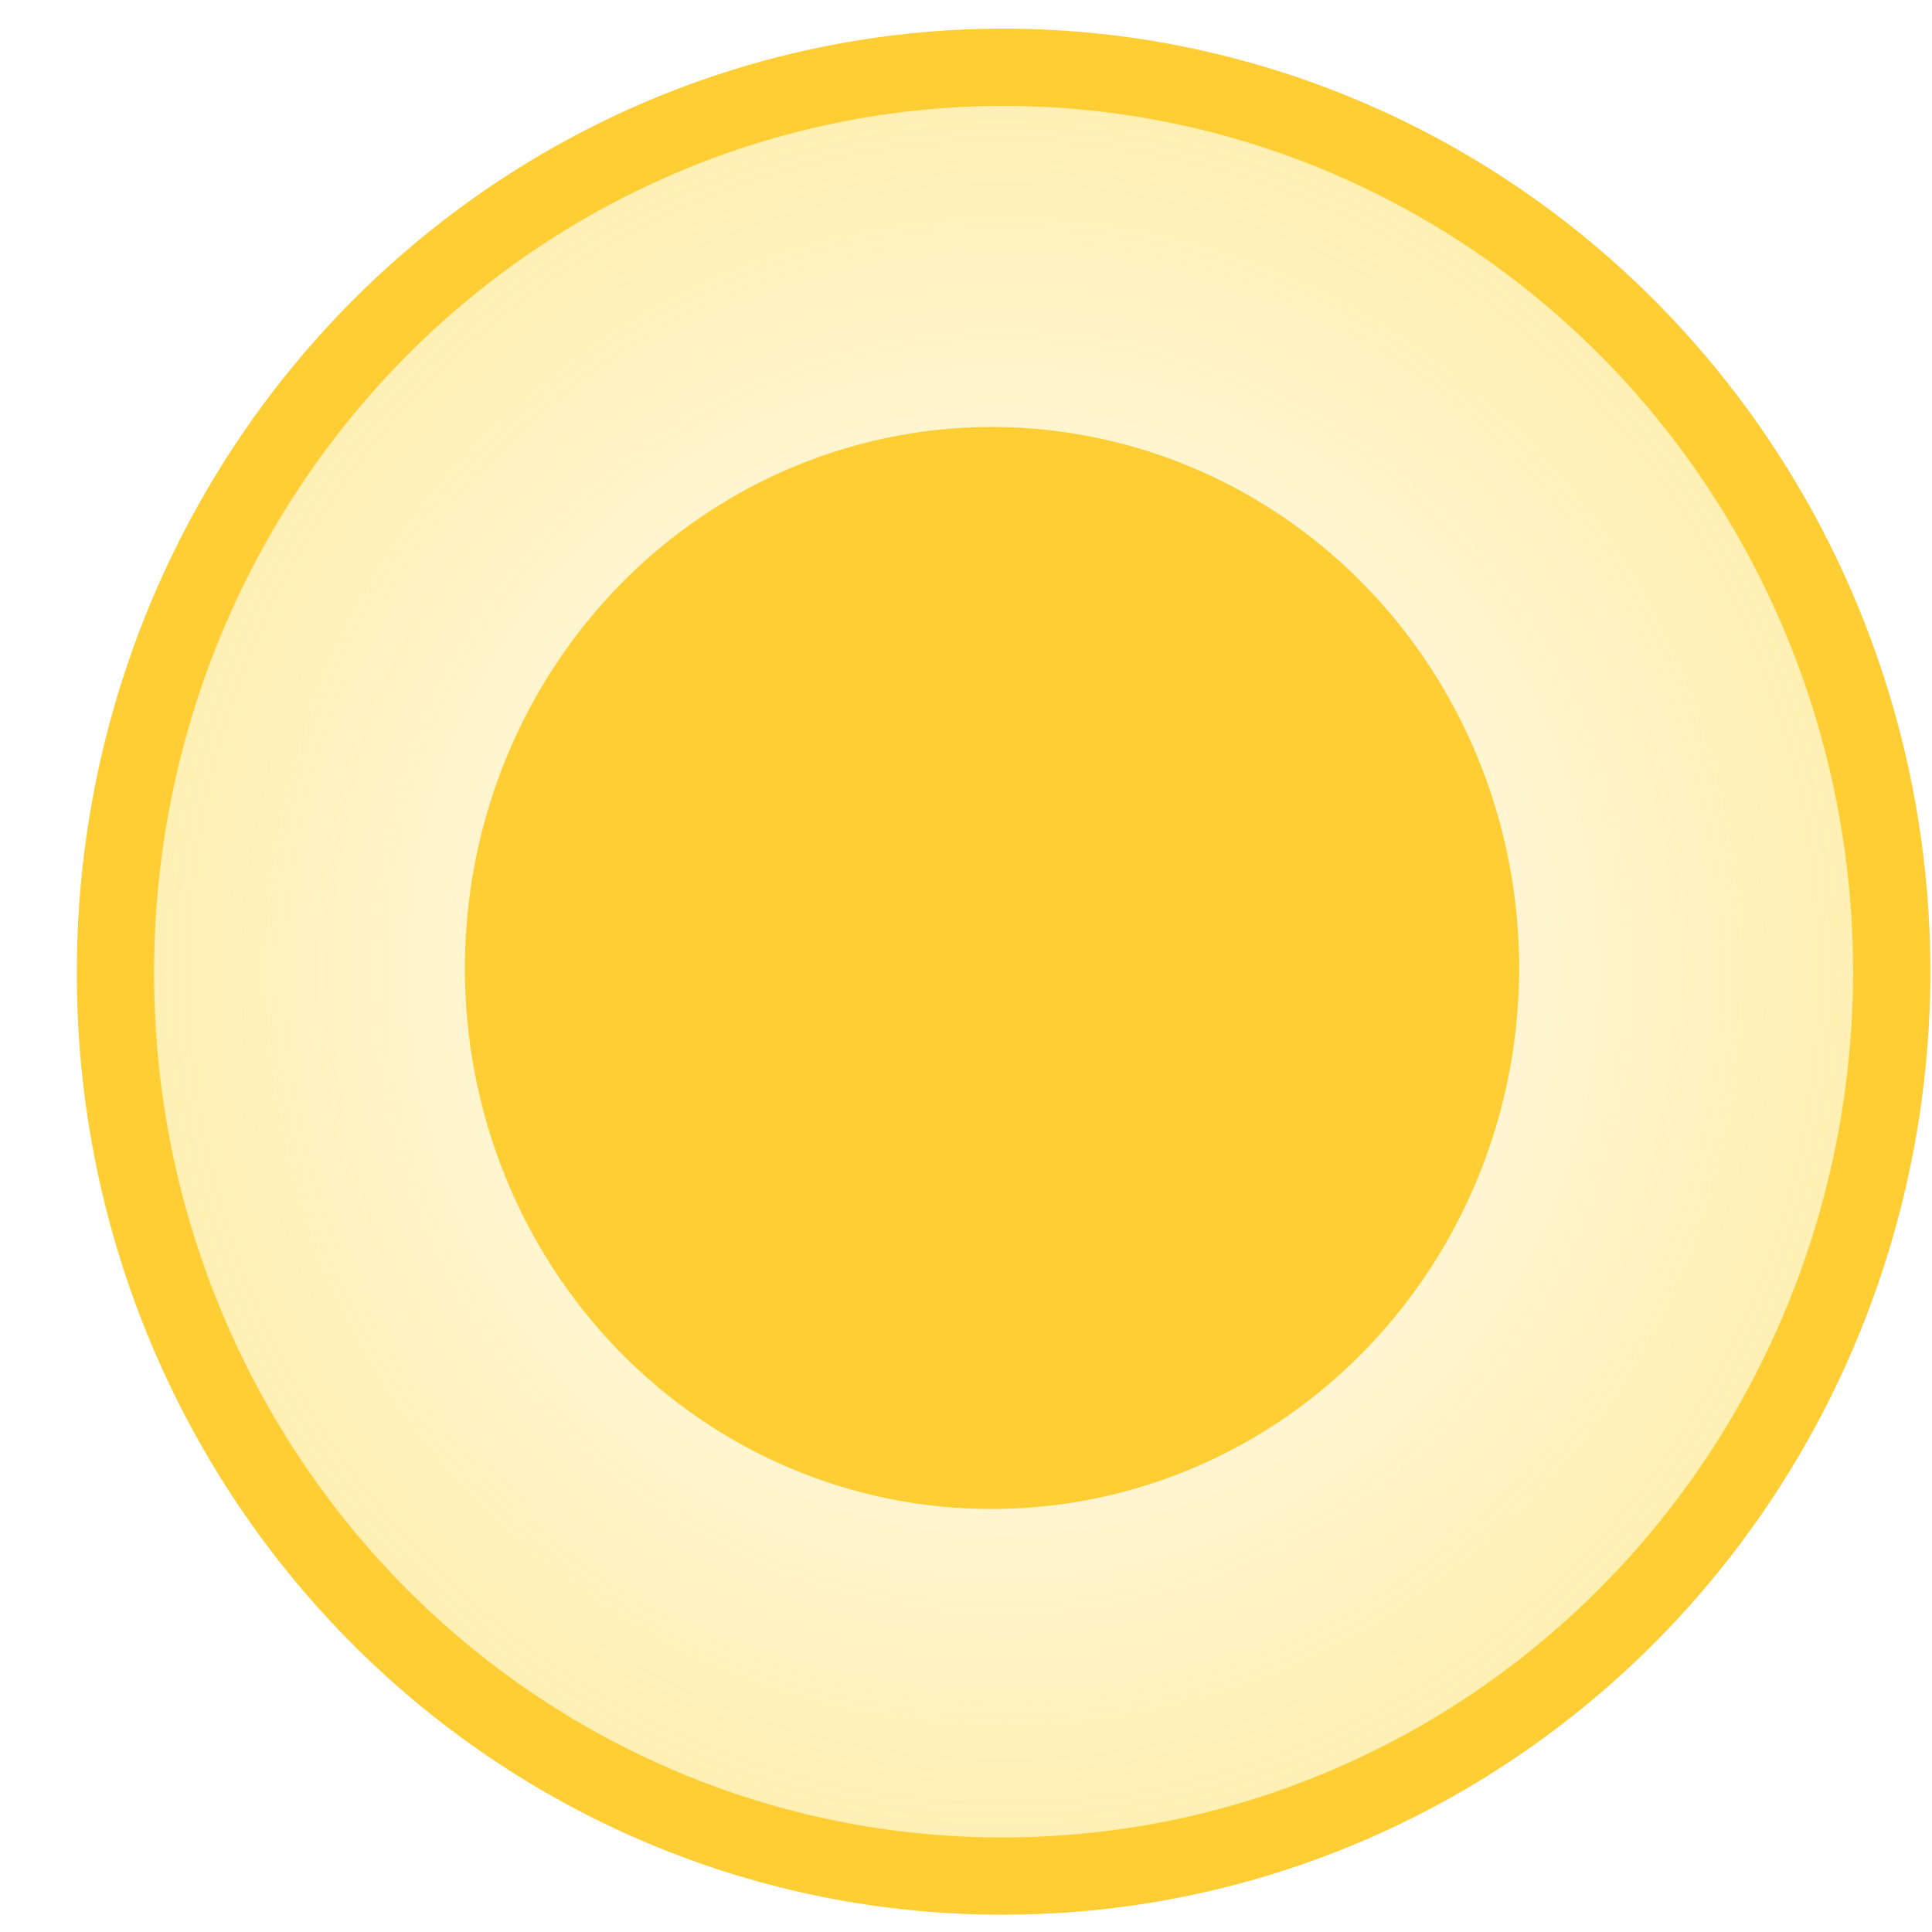 <svg width="25" height="25" viewBox="0 0 25 25" fill="none" xmlns="http://www.w3.org/2000/svg">
<g >
<path  d="M12.986 24.276L12.985 24.276C11.476 24.28 9.981 23.98 8.586 23.394C7.191 22.808 5.922 21.947 4.854 20.86C3.786 19.773 2.939 18.482 2.362 17.06C1.785 15.638 1.49 14.113 1.494 12.574V12.573C1.494 10.256 2.17 7.993 3.433 6.068C4.697 4.143 6.493 2.645 8.592 1.76C10.69 0.875 12.999 0.644 15.227 1.095C17.454 1.546 19.502 2.659 21.11 4.295C22.718 5.931 23.813 8.016 24.258 10.288C24.702 12.56 24.474 14.915 23.603 17.054C22.732 19.194 21.258 21.021 19.368 22.306C17.478 23.59 15.258 24.276 12.986 24.276Z" fill="url(#paint0_radial)" stroke="#FFCE35"/>
<path d="M12.837 19.526C14.186 19.526 15.505 19.115 16.627 18.346C17.748 17.577 18.622 16.483 19.139 15.204C19.655 13.925 19.79 12.518 19.527 11.16C19.264 9.802 18.614 8.554 17.66 7.575C16.706 6.596 15.491 5.93 14.168 5.66C12.845 5.389 11.473 5.528 10.227 6.058C8.981 6.588 7.915 7.485 7.166 8.636C6.416 9.787 6.016 11.141 6.016 12.525C6.014 13.445 6.189 14.357 6.531 15.207C6.873 16.058 7.375 16.83 8.009 17.481C8.643 18.131 9.395 18.647 10.224 18.998C11.053 19.349 11.941 19.528 12.837 19.526Z" fill="#FFCE35"/>
</g>
<defs>
<radialGradient id="paint0_radial" cx="0" cy="0" r="1" gradientUnits="userSpaceOnUse" gradientTransform="translate(12.986 12.573) rotate(90) scale(12.203 11.992)">
<stop stop-color="#FFCB05" stop-opacity="0"/>
<stop offset="1" stop-color="#FFCB05" stop-opacity="0.33"/>
</radialGradient>
</defs>
</svg>
